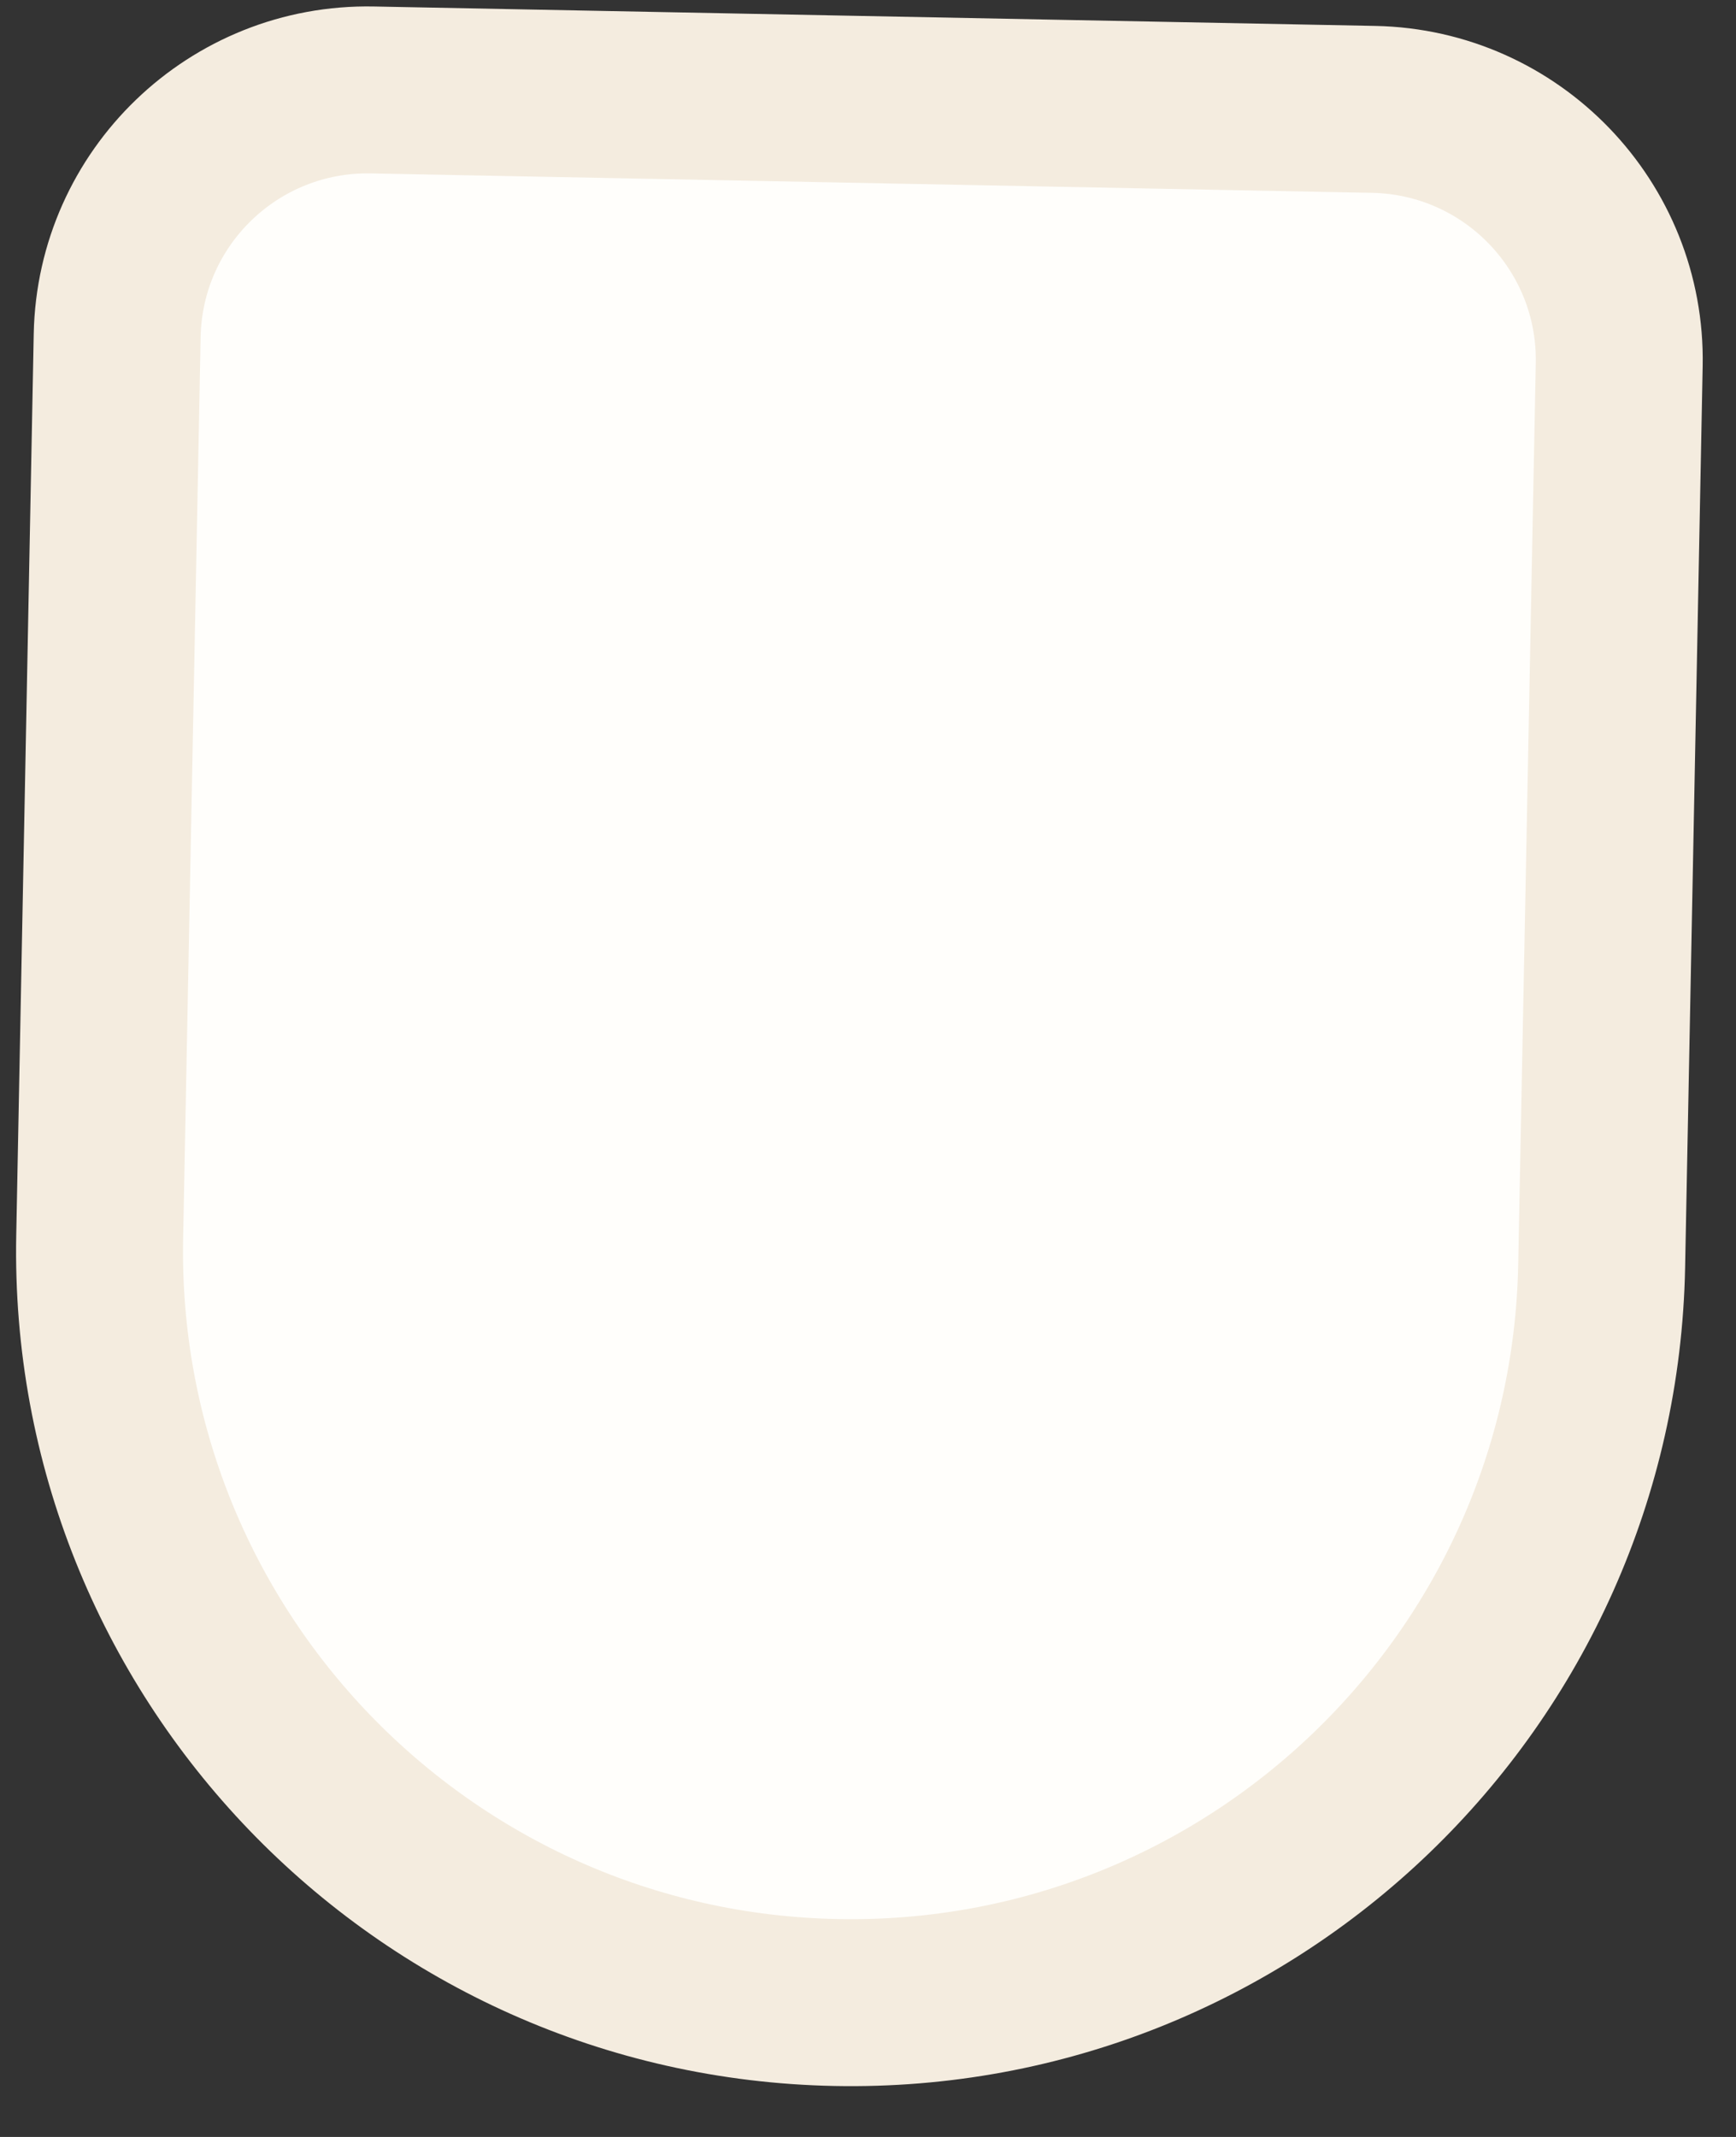 <svg width="26" height="32" viewBox="0 0 26 32" fill="none" xmlns="http://www.w3.org/2000/svg">
<rect x="0" y="0" width="26" height="32" fill="#333333" stroke="none"/>
<path d="M12.522 29.987C6.31 29.866 1.372 24.733 1.493 18.521L1.755 5.023C1.795 2.953 3.506 1.307 5.577 1.347L20.574 1.638C22.645 1.679 24.291 3.39 24.251 5.46L23.988 18.958C23.868 25.17 18.734 30.108 12.522 29.987Z" fill="#F4ECDF"/>
<path d="M12.522 29.987C6.31 29.866 1.372 24.733 1.493 18.521L1.755 5.023C1.795 2.953 3.506 1.307 5.577 1.347L20.574 1.638C22.645 1.679 24.291 3.39 24.251 5.46L23.988 18.958C23.868 25.17 18.734 30.108 12.522 29.987Z" fill="#FFFEFB"/>
<path d="M12.522 29.987C6.31 29.866 1.372 24.733 1.493 18.521L1.755 5.023C1.795 2.953 3.506 1.307 5.577 1.347L20.574 1.638C22.645 1.679 24.291 3.39 24.251 5.46L23.988 18.958C23.868 25.17 18.734 30.108 12.522 29.987Z" stroke="#F4ECDF" stroke-width="2.5"/>
</svg>
